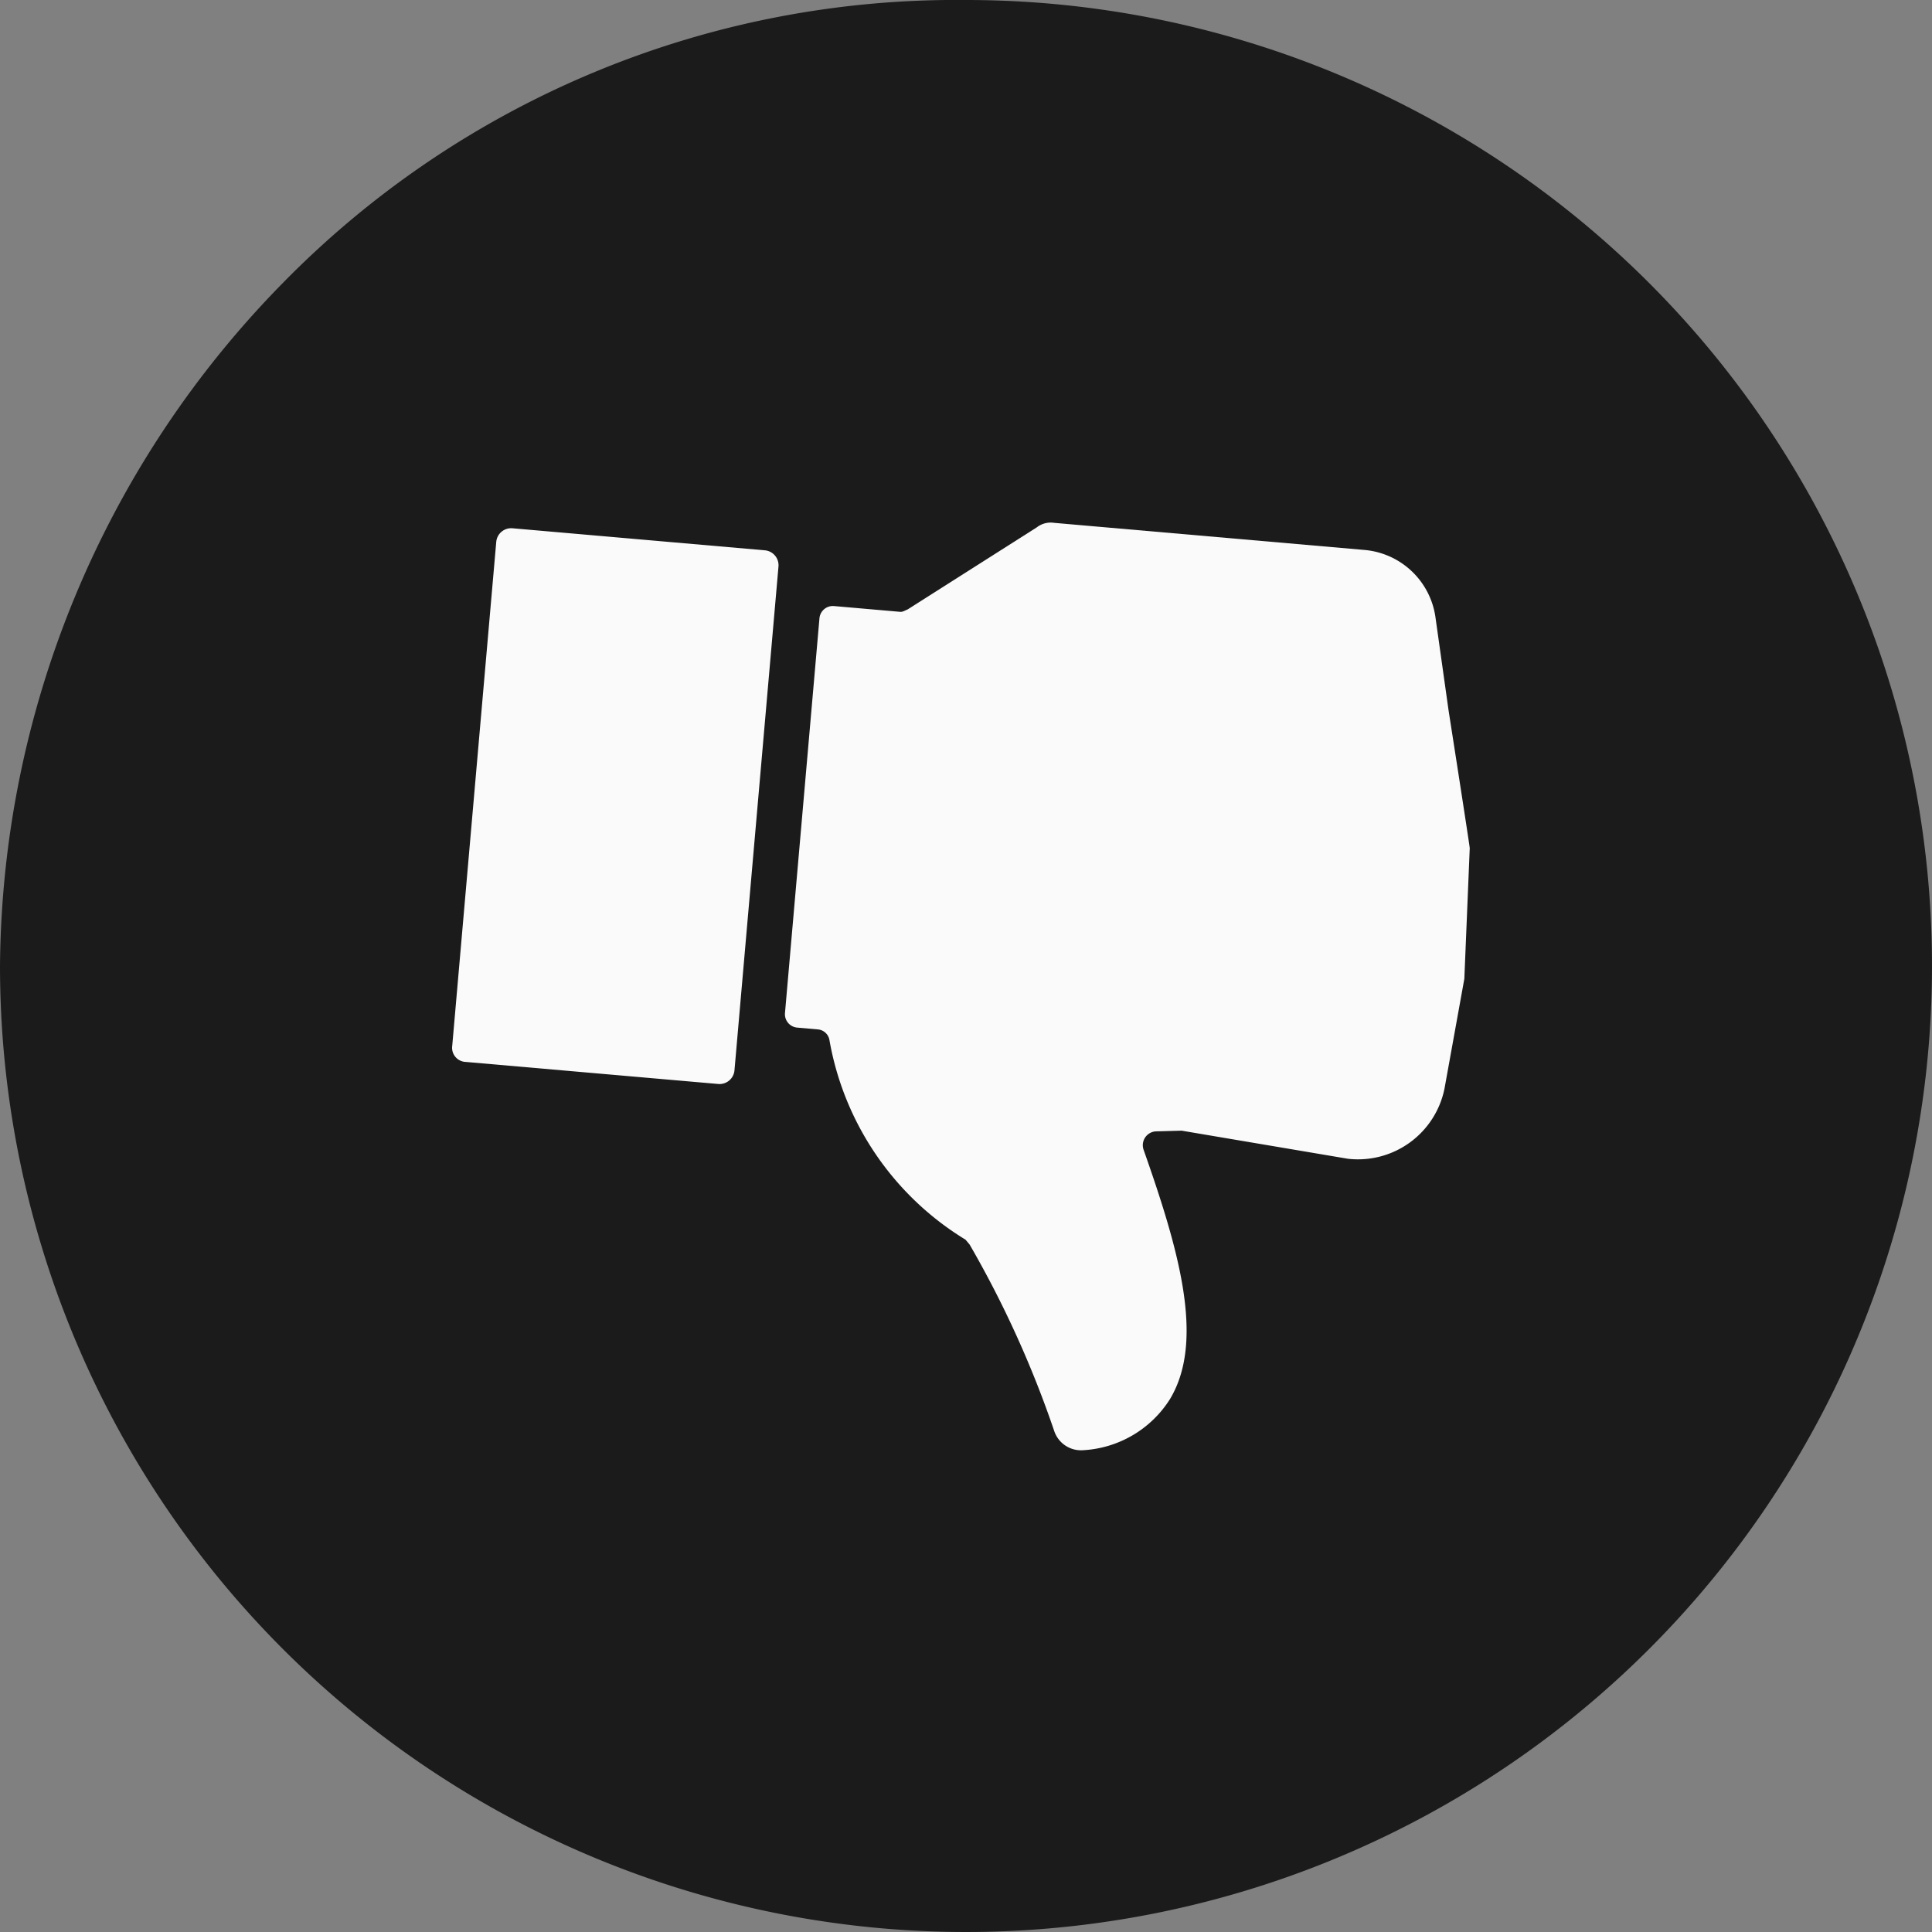 <svg xmlns="http://www.w3.org/2000/svg" width="30" height="30" viewBox="0 0 30 30">
  <rect x="0" y="0" width="30" height="30" fill="#808080" stroke="none"/>
  <g id="Group_257" data-name="Group 257" transform="translate(14.149 7)">
    <g id="Symbol_96_8" data-name="Symbol 96 – 8" transform="translate(-887 -556)">
      <g id="Group_5" data-name="Group 5" transform="translate(-7 -8)">
        <path id="Path_201" data-name="Path 201" d="M15,0A15,15,0,1,1,0,15,15.285,15.285,0,0,1,4.393,4.393,14.634,14.634,0,0,1,15,0Z" transform="translate(879.851 557)" fill="#1B1B1B"/>
      </g>
    </g>
    <g id="Group_116" data-name="Group 116" transform="translate(-795.991 -549.375)">
      <g id="Group_115" data-name="Group 115" transform="matrix(0.996, 0.087, -0.087, 0.996, 789.639, 549.745)">
        <g id="Group_114" data-name="Group 114" transform="translate(0 0)">
          <path id="Path_235" data-name="Path 235" d="M0,8.087V.233A.233.233,0,0,1,.233,0H4.172A.233.233,0,0,1,4.4.233V8.087a.233.233,0,0,1-.233.233H.233A.22.22,0,0,1,0,8.087Z" transform="translate(0 0.816)" fill="#fafafa"/>
          <path id="Path_236" data-name="Path 236" d="M10.465,6.5h0l-.093-2.028c0-.023-.513-2.1-.513-2.1L9.532.956A1.22,1.22,0,0,0,8.344,0H3.5A.35.35,0,0,0,3.24.093L1.352,1.538c-.047.023-.07.047-.116.047H.21a.209.209,0,0,0-.21.21V7.948a.209.209,0,0,0,.21.209H.536a.2.2,0,0,1,.186.14A4.551,4.551,0,0,0,3.1,11.211l.07.07a16.214,16.214,0,0,1,1.562,2.773.438.438,0,0,0,.466.256A1.705,1.705,0,0,0,6.479,13.4c.466-.956-.07-2.331-.746-3.822a.215.215,0,0,1,.163-.3l.4-.046h0l2.61.21h0a1.371,1.371,0,0,0,1.4-1.212Z" transform="translate(5.104 0)" fill="#fafafa"/>
        </g>
      </g>
    </g>
  </g>
</svg>
